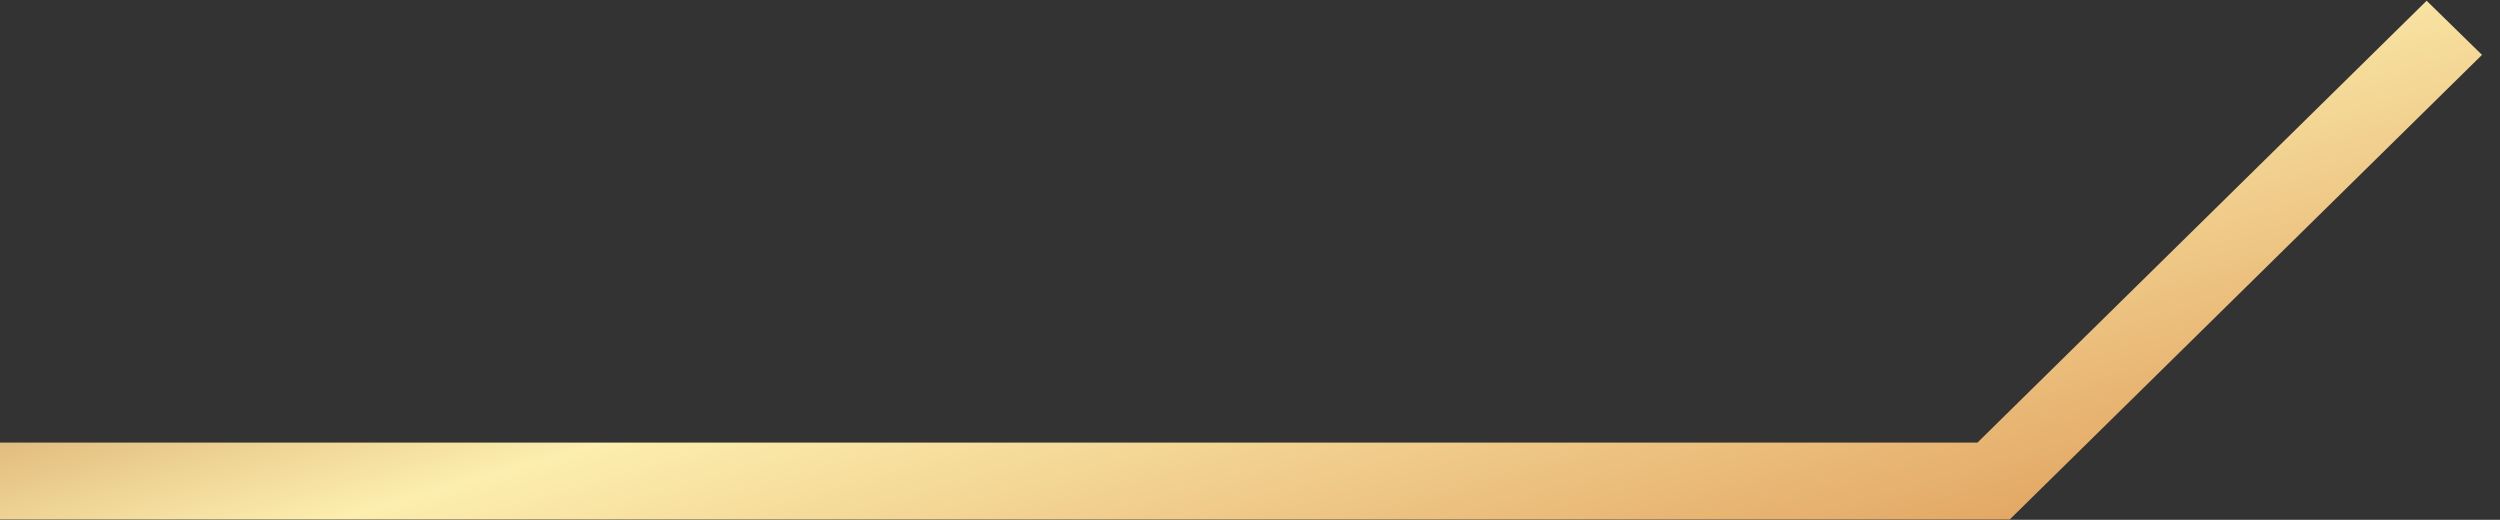 <svg width="101" height="21" viewBox="0 0 101 21" fill="none" xmlns="http://www.w3.org/2000/svg">
<rect x="0" y="0" width="101" height="21" fill="#333333" stroke="none"/>
<path d="M81.194 20.986H0V17.881H79.889L98.036 0.03L100.273 2.217L81.194 20.986Z" fill="url(#paint0_linear_43_89)"/>
<defs>
<linearGradient id="paint0_linear_43_89" x1="45.145" y1="-5.347" x2="64.976" y2="64.328" gradientUnits="userSpaceOnUse">
<stop stop-color="#BB7239"/>
<stop offset="0.23" stop-color="#FCEEAE"/>
<stop offset="0.52" stop-color="#E09E5B"/>
<stop offset="0.75" stop-color="#FCE9A4"/>
<stop offset="0.83" stop-color="#F1D693"/>
<stop offset="0.92" stop-color="#E1BD7C"/>
<stop offset="1" stop-color="#D08A4A"/>
</linearGradient>
</defs>
</svg>
